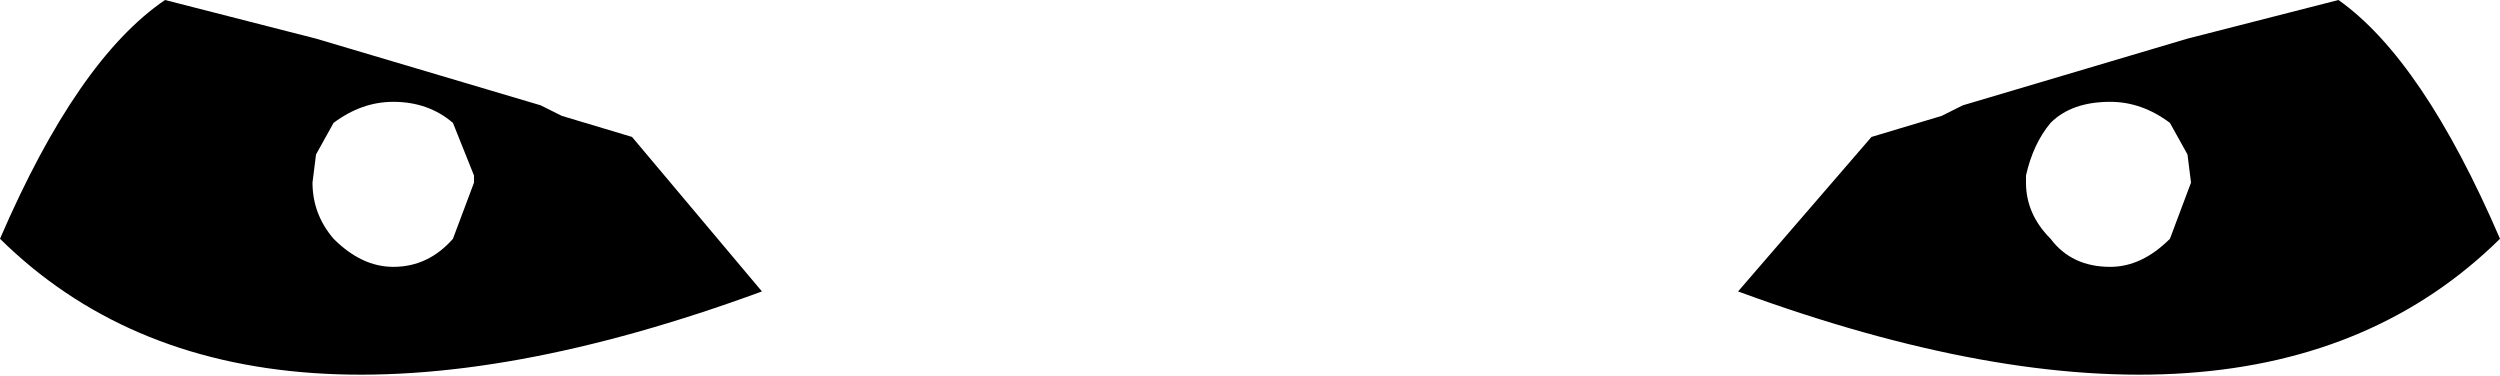 <?xml version="1.0" encoding="UTF-8" standalone="no"?>
<svg xmlns:xlink="http://www.w3.org/1999/xlink" height="5.35px" width="35.6px" xmlns="http://www.w3.org/2000/svg">
  <g transform="matrix(1.0, 0.0, 0.0, 1.0, -382.1, -133.0)">
    <path d="M386.6 135.2 L386.55 135.6 Q386.55 136.05 386.85 136.4 387.25 136.8 387.7 136.8 388.2 136.8 388.55 136.4 L388.85 135.6 388.85 135.5 388.55 134.75 Q388.2 134.45 387.7 134.45 387.25 134.45 386.85 134.75 L386.6 135.2 M382.1 136.4 Q383.2 133.85 384.45 133.0 L386.6 133.55 389.8 134.5 390.1 134.65 391.1 134.95 392.95 137.15 Q385.6 139.85 382.1 136.4 M409.75 134.65 L410.05 134.5 413.25 133.55 415.4 133.0 Q416.6 133.85 417.7 136.4 414.2 139.85 406.85 137.15 L408.75 134.95 409.75 134.65 M412.15 134.45 Q411.6 134.45 411.3 134.75 411.05 135.05 410.95 135.5 L410.95 135.6 Q410.95 136.05 411.3 136.4 411.6 136.8 412.15 136.8 412.6 136.8 413.0 136.4 L413.3 135.6 413.25 135.2 413.0 134.75 Q412.6 134.45 412.15 134.45" fill="#000000" fill-rule="evenodd" stroke="none"/>
  </g>
</svg>
